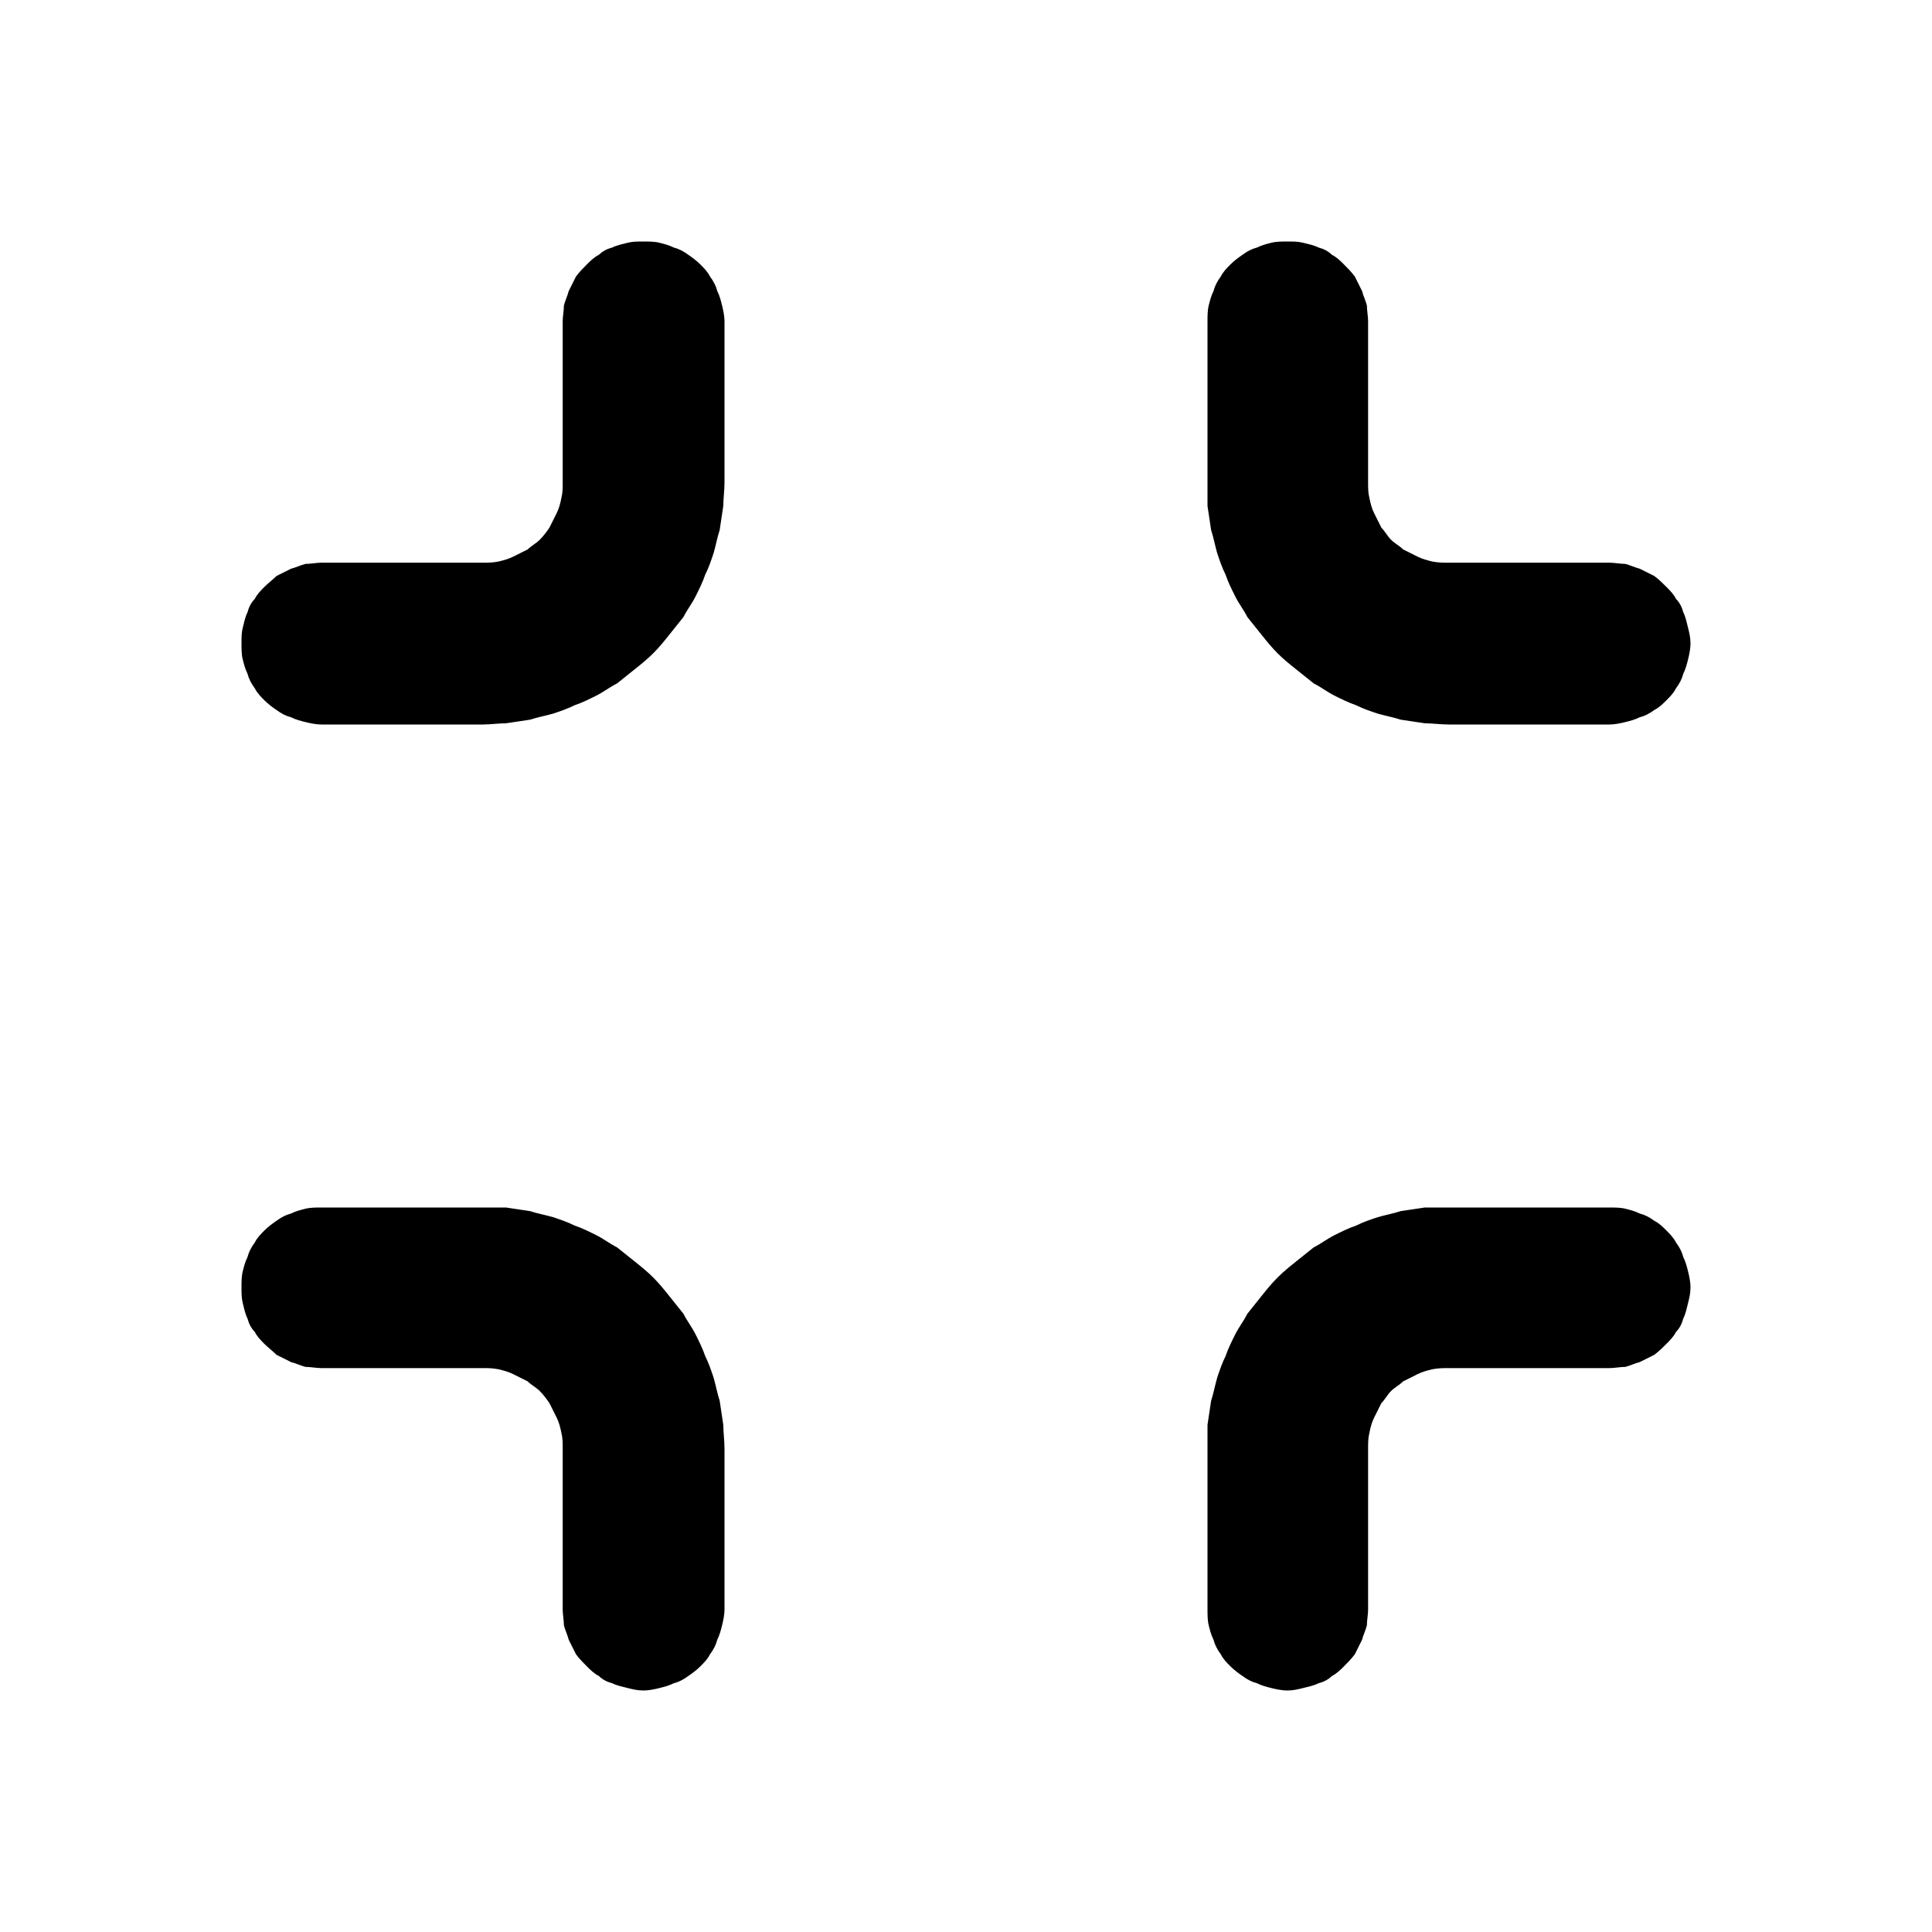 <svg width="16" height="16" viewBox="0 0 16 16" fill="none" xmlns="http://www.w3.org/2000/svg" xmlns:xlink="http://www.w3.org/1999/xlink">
	<desc>
			Created with Pixso.
	</desc>
	<defs>
		<clipPath id="clip60_54">
			<rect id="fullscreen_exit_line" width="16" height="16" fill="white" fill-opacity="0"/>
		</clipPath>
	</defs>
	<g clip-path="url(#clip60_54)">
		<path id="path" d="M4 10C4.06 10 4.13 10 4.19 10C4.26 10.01 4.32 10.02 4.39 10.03C4.45 10.05 4.51 10.06 4.58 10.08C4.64 10.1 4.7 10.12 4.76 10.15C4.82 10.17 4.88 10.2 4.94 10.23C5 10.26 5.05 10.3 5.11 10.33C5.16 10.37 5.21 10.41 5.26 10.45C5.31 10.49 5.36 10.53 5.41 10.58C5.46 10.63 5.5 10.68 5.54 10.73C5.58 10.78 5.62 10.83 5.66 10.88C5.69 10.94 5.73 10.99 5.76 11.05C5.79 11.11 5.82 11.17 5.84 11.23C5.87 11.29 5.89 11.35 5.91 11.41C5.93 11.48 5.94 11.54 5.96 11.6C5.97 11.67 5.98 11.73 5.99 11.8C5.99 11.86 6 11.93 6 12L6 13.33C6 13.37 5.99 13.42 5.98 13.46C5.97 13.5 5.96 13.54 5.94 13.58C5.93 13.62 5.91 13.66 5.88 13.7C5.86 13.74 5.83 13.77 5.8 13.8C5.77 13.83 5.73 13.86 5.7 13.88C5.66 13.91 5.62 13.93 5.58 13.94C5.54 13.96 5.5 13.97 5.46 13.98C5.42 13.99 5.37 14 5.33 14C5.28 14 5.24 13.99 5.2 13.98C5.16 13.97 5.11 13.96 5.07 13.94C5.03 13.93 4.99 13.91 4.96 13.88C4.92 13.86 4.89 13.83 4.86 13.8C4.83 13.77 4.8 13.74 4.77 13.7C4.75 13.66 4.73 13.62 4.71 13.58C4.7 13.54 4.68 13.5 4.67 13.46C4.67 13.42 4.66 13.37 4.66 13.33L4.66 12C4.66 11.95 4.66 11.91 4.65 11.87C4.64 11.82 4.63 11.78 4.61 11.74C4.59 11.7 4.57 11.66 4.55 11.62C4.53 11.59 4.5 11.55 4.47 11.52C4.44 11.49 4.4 11.47 4.37 11.44C4.33 11.42 4.29 11.4 4.25 11.38C4.21 11.36 4.17 11.35 4.13 11.34C4.08 11.33 4.04 11.33 4 11.33L2.66 11.33C2.62 11.33 2.57 11.32 2.53 11.32C2.49 11.31 2.45 11.29 2.41 11.28C2.37 11.26 2.33 11.24 2.29 11.22C2.26 11.19 2.22 11.16 2.19 11.13C2.16 11.1 2.13 11.07 2.11 11.03C2.08 11 2.06 10.96 2.05 10.92C2.03 10.88 2.02 10.83 2.01 10.79C2 10.75 2 10.71 2 10.66C2 10.62 2 10.57 2.01 10.53C2.02 10.49 2.03 10.45 2.05 10.41C2.06 10.37 2.08 10.33 2.11 10.29C2.13 10.25 2.16 10.22 2.19 10.19C2.22 10.16 2.26 10.13 2.29 10.11C2.33 10.08 2.37 10.06 2.41 10.05C2.45 10.03 2.49 10.02 2.53 10.01C2.57 10 2.62 10 2.66 10L4 10ZM12 10C11.93 10 11.86 10 11.8 10C11.73 10.01 11.67 10.02 11.6 10.03C11.54 10.05 11.48 10.06 11.41 10.08C11.35 10.1 11.29 10.12 11.23 10.15C11.17 10.17 11.11 10.2 11.05 10.23C10.99 10.26 10.94 10.3 10.88 10.33C10.83 10.37 10.78 10.41 10.73 10.45C10.68 10.49 10.63 10.53 10.58 10.58C10.53 10.63 10.49 10.68 10.45 10.73C10.41 10.78 10.37 10.83 10.33 10.88C10.3 10.94 10.26 10.99 10.23 11.05C10.2 11.11 10.17 11.17 10.15 11.23C10.12 11.29 10.1 11.35 10.08 11.41C10.06 11.48 10.05 11.54 10.03 11.6C10.02 11.67 10.01 11.73 10 11.8C10 11.86 10 11.93 10 12L10 13.33C10 13.37 10 13.42 10.01 13.46C10.02 13.5 10.03 13.54 10.05 13.58C10.06 13.62 10.08 13.66 10.11 13.7C10.13 13.74 10.16 13.77 10.19 13.8C10.22 13.83 10.26 13.86 10.29 13.88C10.33 13.91 10.37 13.93 10.41 13.94C10.45 13.96 10.49 13.97 10.53 13.98C10.57 13.99 10.62 14 10.66 14C10.71 14 10.75 13.99 10.79 13.98C10.83 13.97 10.88 13.96 10.92 13.94C10.96 13.93 11 13.91 11.03 13.88C11.07 13.86 11.1 13.83 11.13 13.8C11.16 13.77 11.19 13.74 11.22 13.7C11.24 13.66 11.26 13.62 11.28 13.58C11.29 13.54 11.31 13.5 11.32 13.46C11.32 13.42 11.33 13.37 11.33 13.33L11.33 12C11.33 11.95 11.33 11.91 11.34 11.87C11.35 11.82 11.36 11.78 11.38 11.74C11.4 11.7 11.42 11.66 11.44 11.62C11.47 11.59 11.49 11.55 11.52 11.52C11.55 11.49 11.59 11.47 11.62 11.44C11.66 11.42 11.7 11.4 11.74 11.38C11.78 11.36 11.82 11.35 11.86 11.34C11.91 11.33 11.95 11.33 12 11.33L13.33 11.33C13.37 11.33 13.42 11.32 13.46 11.32C13.5 11.31 13.54 11.29 13.58 11.28C13.62 11.26 13.66 11.24 13.7 11.22C13.74 11.19 13.77 11.16 13.8 11.13C13.83 11.1 13.86 11.07 13.88 11.03C13.91 11 13.93 10.96 13.94 10.92C13.96 10.88 13.97 10.83 13.98 10.79C13.99 10.75 14 10.71 14 10.66C14 10.62 13.99 10.57 13.98 10.53C13.97 10.49 13.96 10.45 13.94 10.41C13.93 10.37 13.91 10.33 13.88 10.29C13.86 10.25 13.83 10.22 13.8 10.19C13.77 10.16 13.74 10.13 13.7 10.11C13.66 10.08 13.62 10.06 13.58 10.05C13.54 10.03 13.5 10.02 13.46 10.01C13.42 10 13.37 10 13.33 10L12 10ZM4 6C4.06 6 4.13 5.99 4.19 5.99C4.26 5.98 4.32 5.97 4.39 5.96C4.45 5.94 4.51 5.93 4.58 5.91C4.64 5.89 4.7 5.87 4.76 5.84C4.82 5.82 4.88 5.79 4.94 5.76C5 5.73 5.05 5.69 5.11 5.66C5.16 5.62 5.21 5.58 5.26 5.54C5.31 5.5 5.36 5.46 5.41 5.41C5.46 5.36 5.5 5.31 5.54 5.26C5.58 5.21 5.62 5.16 5.66 5.11C5.69 5.05 5.73 5 5.76 4.94C5.79 4.88 5.82 4.82 5.84 4.76C5.87 4.7 5.89 4.64 5.91 4.58C5.93 4.51 5.94 4.45 5.96 4.39C5.97 4.32 5.98 4.26 5.99 4.19C5.99 4.13 6 4.06 6 4L6 2.66C6 2.62 5.99 2.57 5.98 2.53C5.97 2.49 5.96 2.45 5.94 2.41C5.93 2.37 5.91 2.33 5.88 2.29C5.86 2.25 5.83 2.22 5.8 2.19C5.77 2.16 5.73 2.13 5.7 2.11C5.66 2.08 5.62 2.06 5.58 2.05C5.54 2.03 5.5 2.02 5.46 2.01C5.42 2 5.37 2 5.33 2C5.28 2 5.24 2 5.2 2.01C5.16 2.02 5.11 2.03 5.07 2.05C5.03 2.06 4.99 2.08 4.96 2.11C4.92 2.13 4.89 2.16 4.86 2.19C4.83 2.22 4.8 2.25 4.77 2.29C4.75 2.33 4.73 2.37 4.71 2.41C4.7 2.45 4.68 2.49 4.67 2.53C4.67 2.57 4.66 2.62 4.66 2.66L4.66 4C4.66 4.04 4.66 4.08 4.65 4.12C4.64 4.17 4.63 4.21 4.61 4.25C4.59 4.29 4.57 4.33 4.55 4.37C4.53 4.4 4.5 4.44 4.47 4.47C4.44 4.5 4.4 4.52 4.37 4.55C4.33 4.57 4.29 4.59 4.25 4.61C4.21 4.63 4.17 4.64 4.13 4.65C4.08 4.66 4.04 4.66 4 4.66L2.66 4.66C2.62 4.66 2.57 4.67 2.53 4.67C2.49 4.68 2.45 4.7 2.41 4.71C2.37 4.73 2.33 4.75 2.29 4.77C2.26 4.8 2.22 4.83 2.19 4.86C2.16 4.89 2.13 4.92 2.11 4.96C2.08 4.99 2.06 5.03 2.05 5.07C2.03 5.11 2.02 5.16 2.01 5.2C2 5.24 2 5.28 2 5.33C2 5.37 2 5.42 2.01 5.46C2.02 5.5 2.03 5.54 2.05 5.58C2.06 5.62 2.08 5.66 2.11 5.7C2.13 5.74 2.16 5.77 2.19 5.8C2.22 5.83 2.26 5.86 2.29 5.88C2.33 5.91 2.37 5.93 2.41 5.94C2.45 5.96 2.49 5.97 2.53 5.98C2.57 5.99 2.62 6 2.66 6L4 6ZM12 6C11.93 6 11.86 5.99 11.8 5.99C11.73 5.98 11.67 5.97 11.6 5.96C11.54 5.94 11.48 5.93 11.41 5.91C11.35 5.89 11.29 5.87 11.23 5.84C11.17 5.82 11.11 5.79 11.05 5.76C10.99 5.73 10.94 5.69 10.88 5.66C10.83 5.62 10.78 5.58 10.73 5.54C10.68 5.5 10.63 5.46 10.58 5.41C10.53 5.36 10.49 5.31 10.45 5.26C10.41 5.21 10.37 5.16 10.33 5.11C10.3 5.05 10.26 5 10.23 4.94C10.2 4.88 10.17 4.82 10.15 4.76C10.12 4.7 10.1 4.64 10.08 4.58C10.06 4.51 10.05 4.45 10.03 4.39C10.02 4.32 10.01 4.26 10 4.19C10 4.13 10 4.06 10 4L10 2.66C10 2.62 10 2.57 10.01 2.53C10.02 2.49 10.03 2.45 10.05 2.41C10.06 2.37 10.08 2.33 10.11 2.29C10.13 2.25 10.16 2.22 10.19 2.19C10.22 2.16 10.26 2.13 10.29 2.11C10.33 2.08 10.37 2.06 10.41 2.05C10.45 2.03 10.49 2.02 10.53 2.01C10.57 2 10.62 2 10.66 2C10.71 2 10.75 2 10.79 2.01C10.83 2.02 10.88 2.03 10.92 2.05C10.96 2.06 11 2.08 11.03 2.11C11.07 2.13 11.1 2.16 11.13 2.19C11.16 2.22 11.19 2.25 11.22 2.29C11.24 2.33 11.26 2.37 11.28 2.41C11.29 2.45 11.31 2.49 11.32 2.53C11.32 2.57 11.33 2.62 11.33 2.66L11.33 4C11.33 4.04 11.33 4.08 11.34 4.12C11.35 4.17 11.36 4.21 11.38 4.25C11.4 4.29 11.42 4.33 11.44 4.37C11.47 4.4 11.49 4.44 11.52 4.47C11.55 4.5 11.59 4.52 11.62 4.55C11.66 4.57 11.7 4.59 11.74 4.61C11.78 4.63 11.82 4.64 11.86 4.65C11.91 4.66 11.95 4.66 12 4.66L13.33 4.66C13.37 4.66 13.42 4.67 13.46 4.67C13.5 4.68 13.54 4.7 13.58 4.71C13.62 4.73 13.66 4.75 13.7 4.77C13.74 4.8 13.77 4.83 13.8 4.86C13.83 4.89 13.86 4.92 13.88 4.96C13.91 4.99 13.93 5.03 13.94 5.07C13.96 5.11 13.97 5.16 13.98 5.2C13.99 5.24 14 5.28 14 5.33C14 5.37 13.99 5.42 13.98 5.46C13.97 5.5 13.96 5.54 13.94 5.58C13.93 5.62 13.91 5.66 13.88 5.7C13.86 5.74 13.83 5.77 13.8 5.8C13.77 5.83 13.74 5.86 13.7 5.88C13.66 5.91 13.62 5.93 13.58 5.94C13.54 5.96 13.5 5.97 13.46 5.98C13.42 5.99 13.37 6 13.33 6L12 6Z" fill="#000000" fill-opacity="1" fill-rule="nonzero"/>
	</g>
</svg>
